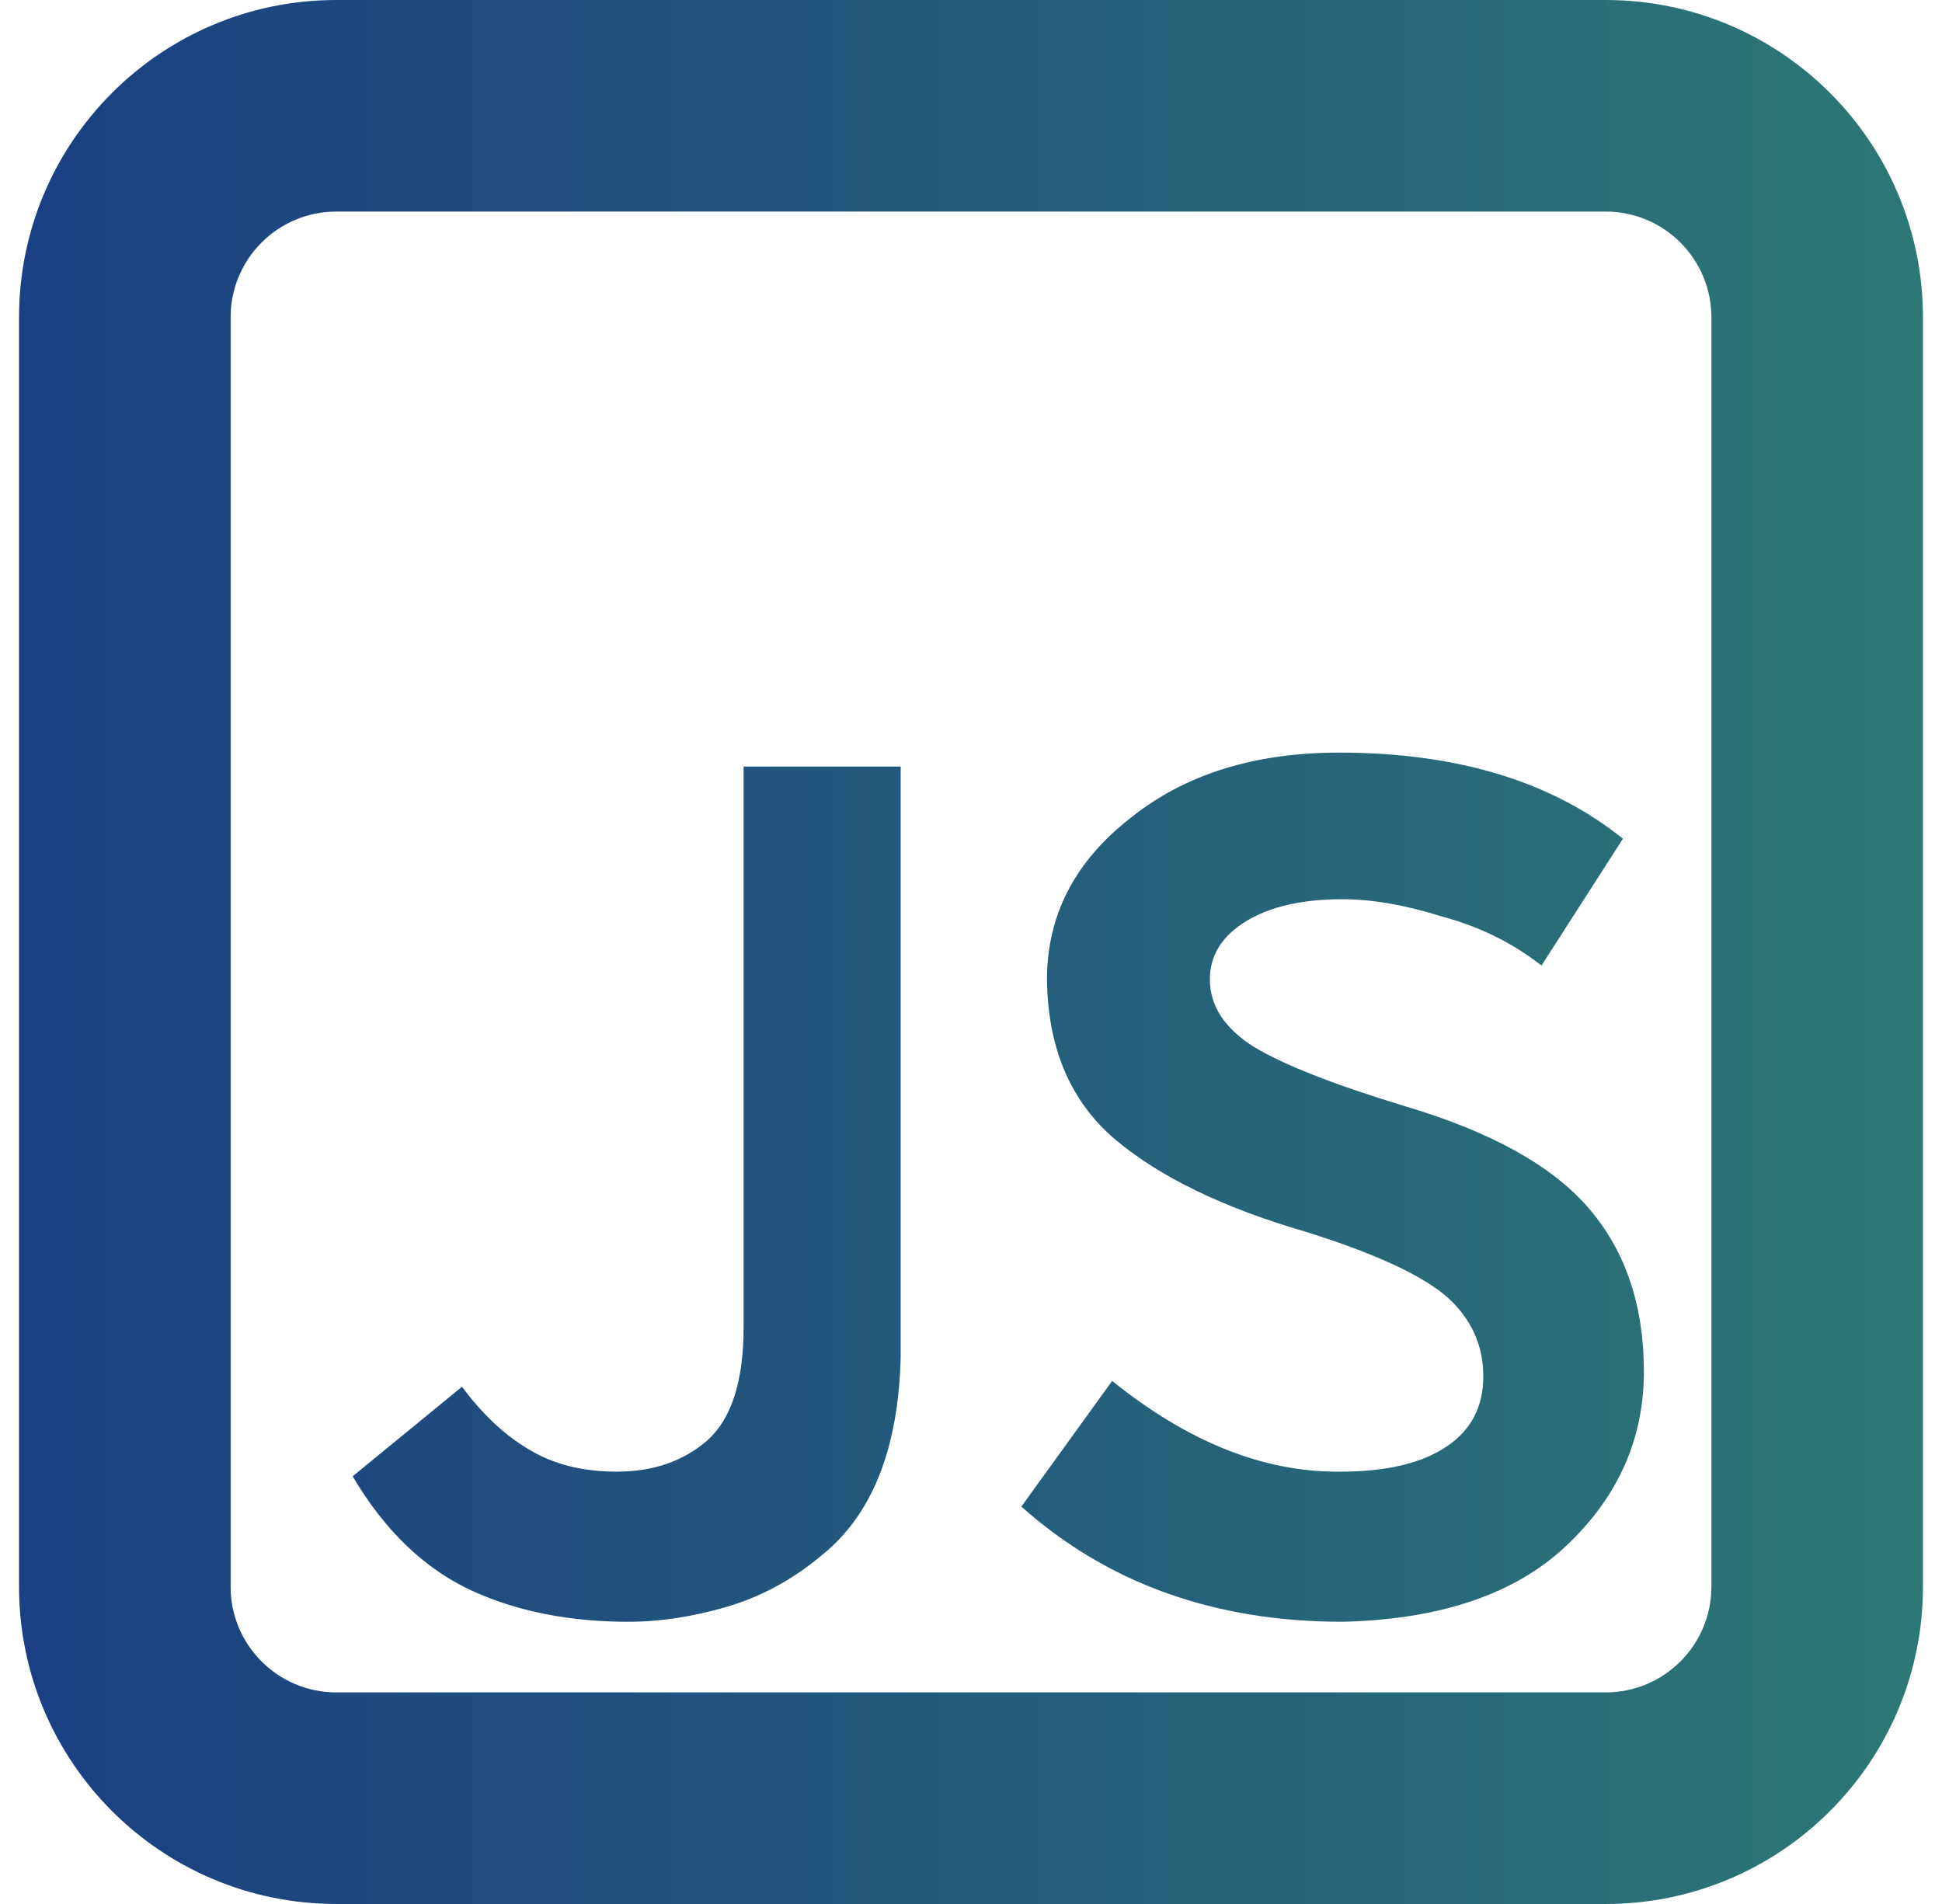 <svg width="51" height="50" viewBox="0 0 51 50" fill="none" xmlns="http://www.w3.org/2000/svg">
<path d="M29.207 36.264L26.823 39.564C29.084 41.581 31.896 42.589 35.257 42.589C37.823 42.528 39.779 41.866 41.123 40.603C42.488 39.319 43.171 37.792 43.171 36.019C43.171 34.288 42.692 32.862 41.734 31.742C40.777 30.621 39.168 29.725 36.907 29.053C35.032 28.483 33.709 27.963 32.934 27.494C32.16 27.006 31.773 26.415 31.773 25.722C31.773 25.091 32.089 24.581 32.721 24.194C33.352 23.808 34.197 23.614 35.257 23.614C36.031 23.614 36.907 23.767 37.884 24.072C38.862 24.337 39.728 24.765 40.482 25.356L42.621 22.025C40.746 20.517 38.261 19.764 35.165 19.764C32.945 19.764 31.121 20.334 29.696 21.475C28.229 22.616 27.496 24.031 27.496 25.722C27.516 27.515 28.107 28.91 29.268 29.908C30.449 30.906 32.13 31.721 34.309 32.353C36.123 32.923 37.355 33.494 38.007 34.064C38.638 34.634 38.954 35.327 38.954 36.142C38.954 36.936 38.638 37.547 38.007 37.975C37.355 38.423 36.418 38.647 35.196 38.647C33.199 38.667 31.203 37.873 29.207 36.264ZM13.845 38.036C13.233 37.669 12.663 37.13 12.133 36.417L9.261 38.769C10.117 40.216 11.176 41.224 12.439 41.794C13.62 42.324 14.975 42.589 16.503 42.589C17.338 42.589 18.204 42.456 19.1 42.192C19.996 41.927 20.821 41.479 21.575 40.847C22.899 39.788 23.592 38.056 23.653 35.653V20.131H19.528V34.858C19.528 36.264 19.212 37.252 18.581 37.822C17.949 38.372 17.155 38.647 16.197 38.647C15.281 38.647 14.496 38.444 13.845 38.036ZM0.5 8.333C0.5 3.731 4.231 0 8.833 0H42.167C46.769 0 50.5 3.731 50.5 8.333V41.667C50.5 46.269 46.769 50 42.167 50H8.833C4.231 50 0.5 46.269 0.5 41.667V8.333ZM8.833 5.556C7.299 5.556 6.056 6.799 6.056 8.333V41.667C6.056 43.201 7.299 44.444 8.833 44.444H42.167C43.701 44.444 44.944 43.201 44.944 41.667V8.333C44.944 6.799 43.701 5.556 42.167 5.556H8.833Z" fill="url(#paint0_linear_53_24)"/>
<defs>
<linearGradient id="paint0_linear_53_24" x1="0.5" y1="25" x2="50.5" y2="25" gradientUnits="userSpaceOnUse">
<stop stop-color="#1B3F83"/>
<stop offset="1" stop-color="#2C7874"/>
</linearGradient>
</defs>
</svg>
